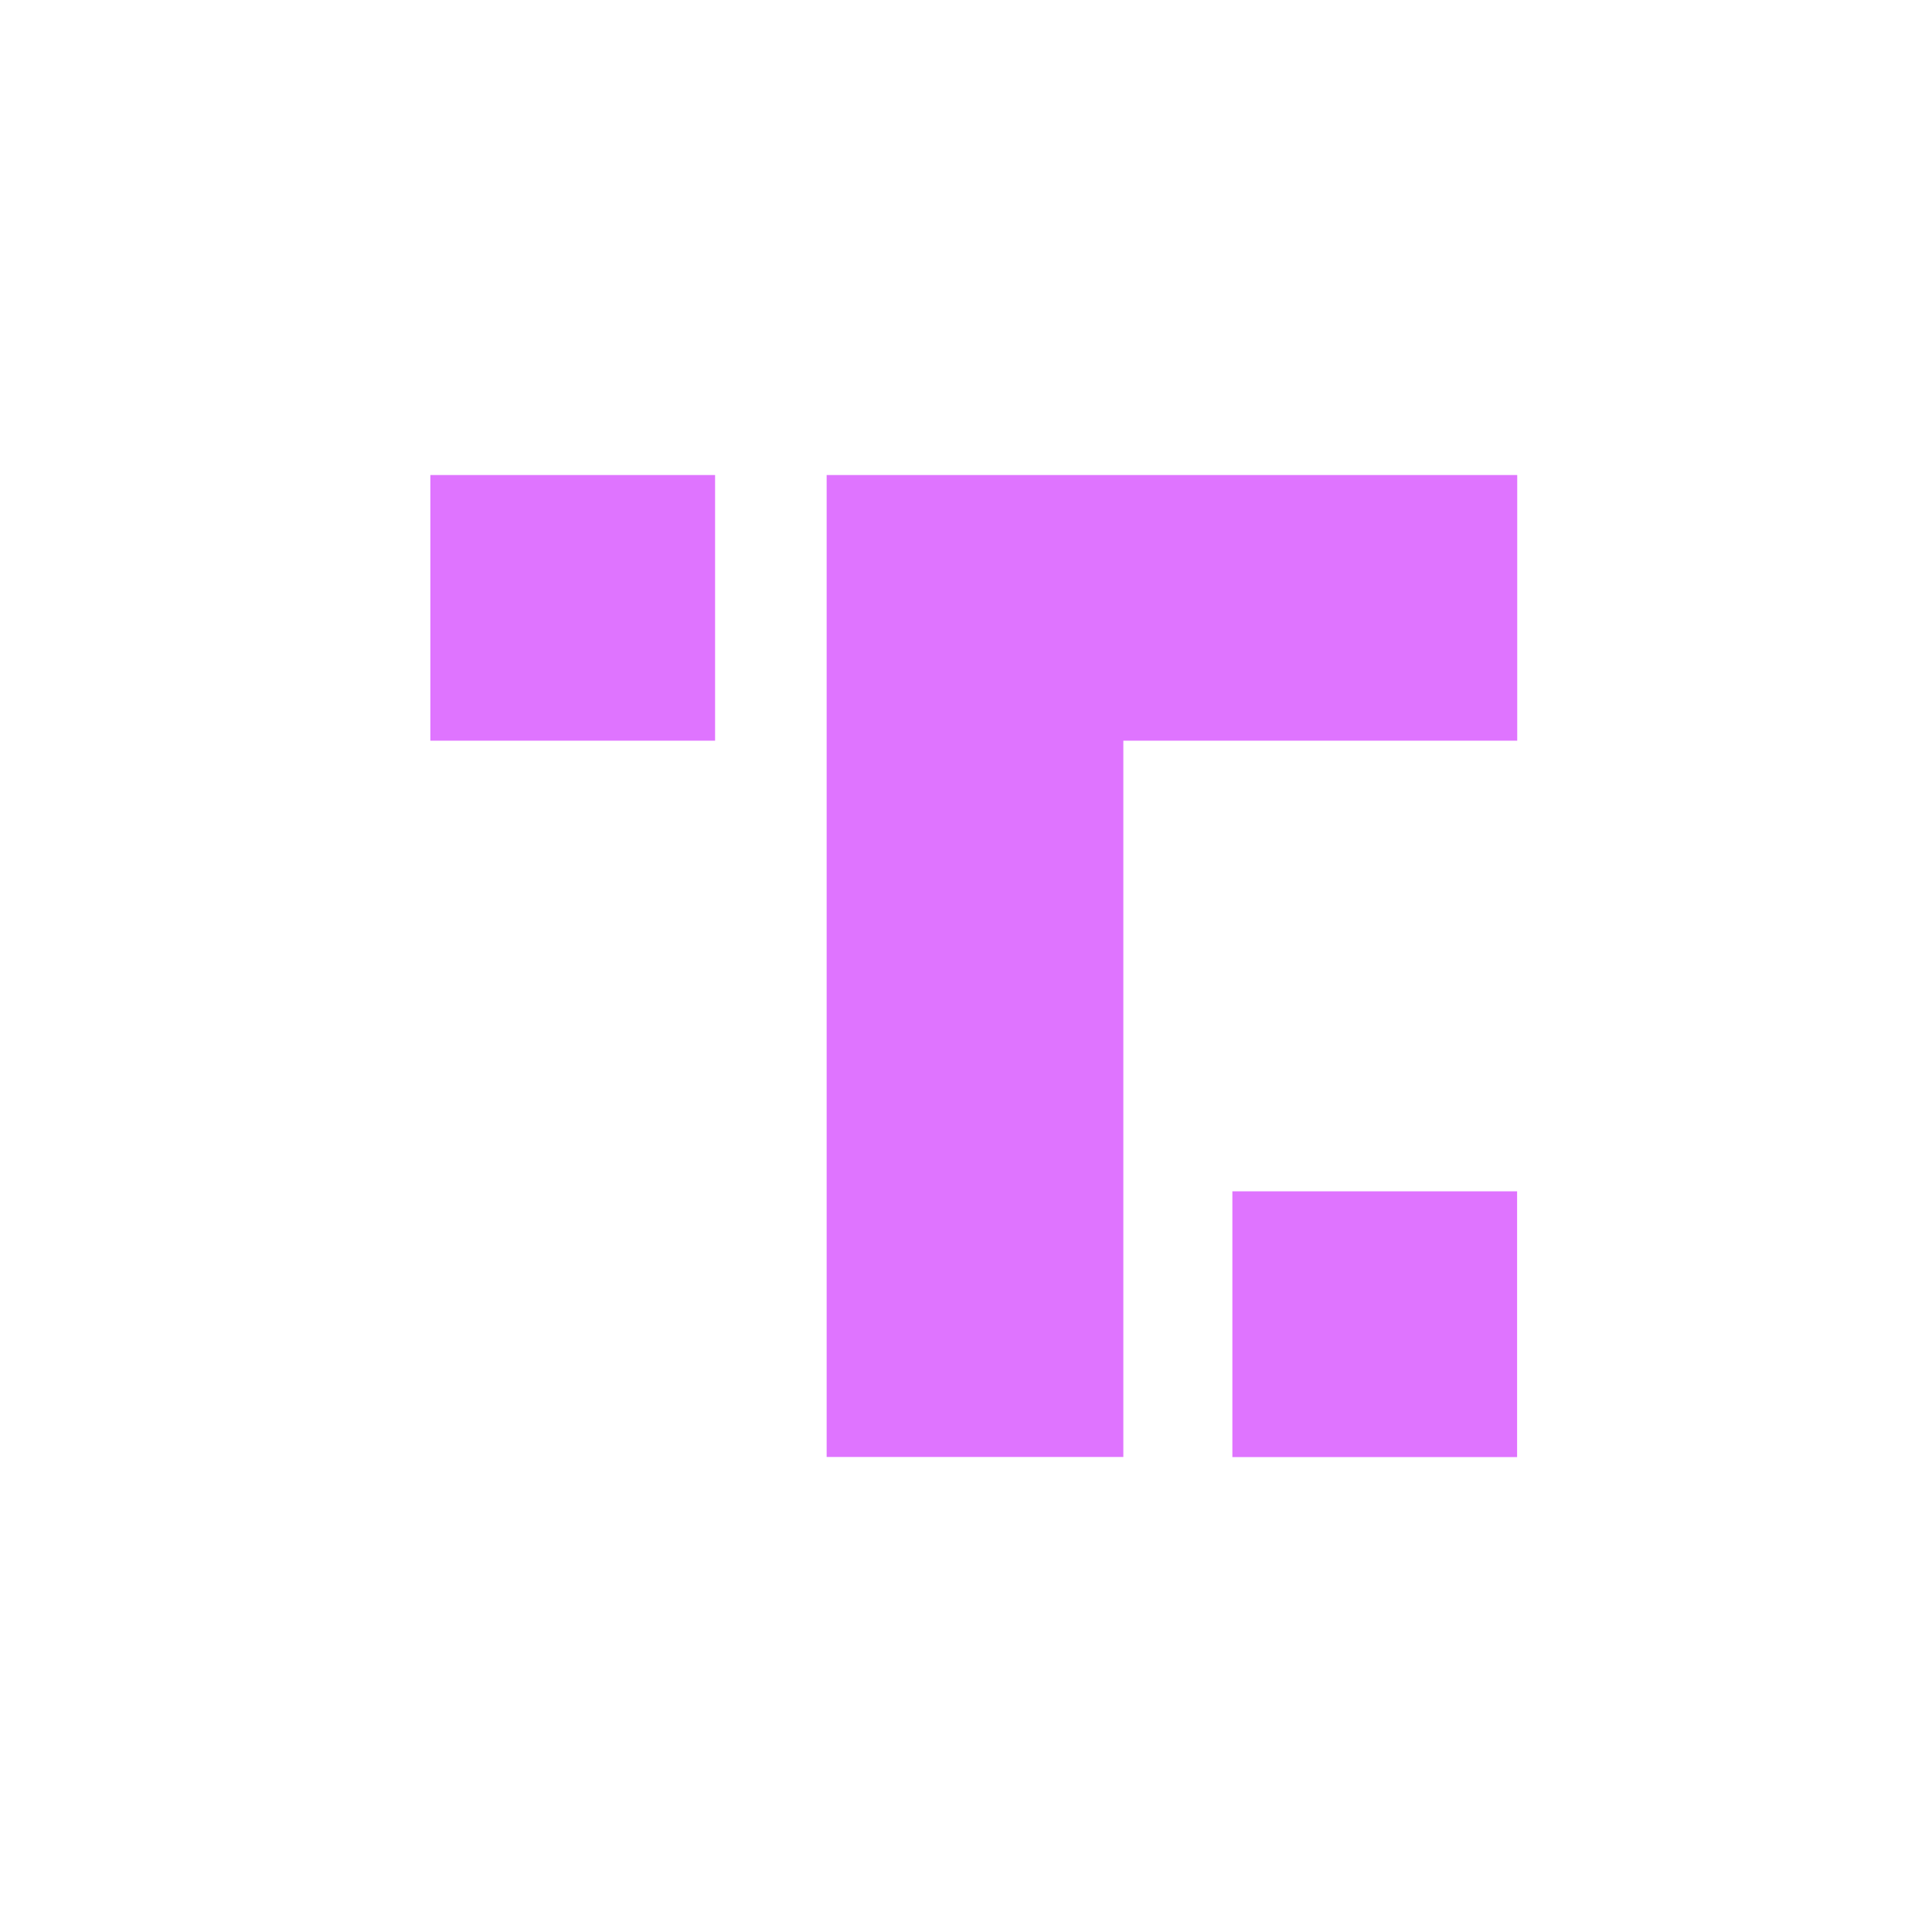 <svg width="16" height="16" viewBox="0 0 16 16" fill="none" xmlns="http://www.w3.org/2000/svg">
<path d="M12.565 6.134V3.934H6.846V12.066H9.303V6.134H12.565Z" fill="#DF74FF"/>
<path d="M3.564 3.934H5.922V6.134H3.564V3.934Z" fill="#DF74FF"/>
<path d="M10.206 9.866H12.564V12.067H10.206V9.866Z" fill="#DF74FF"/>
</svg>
